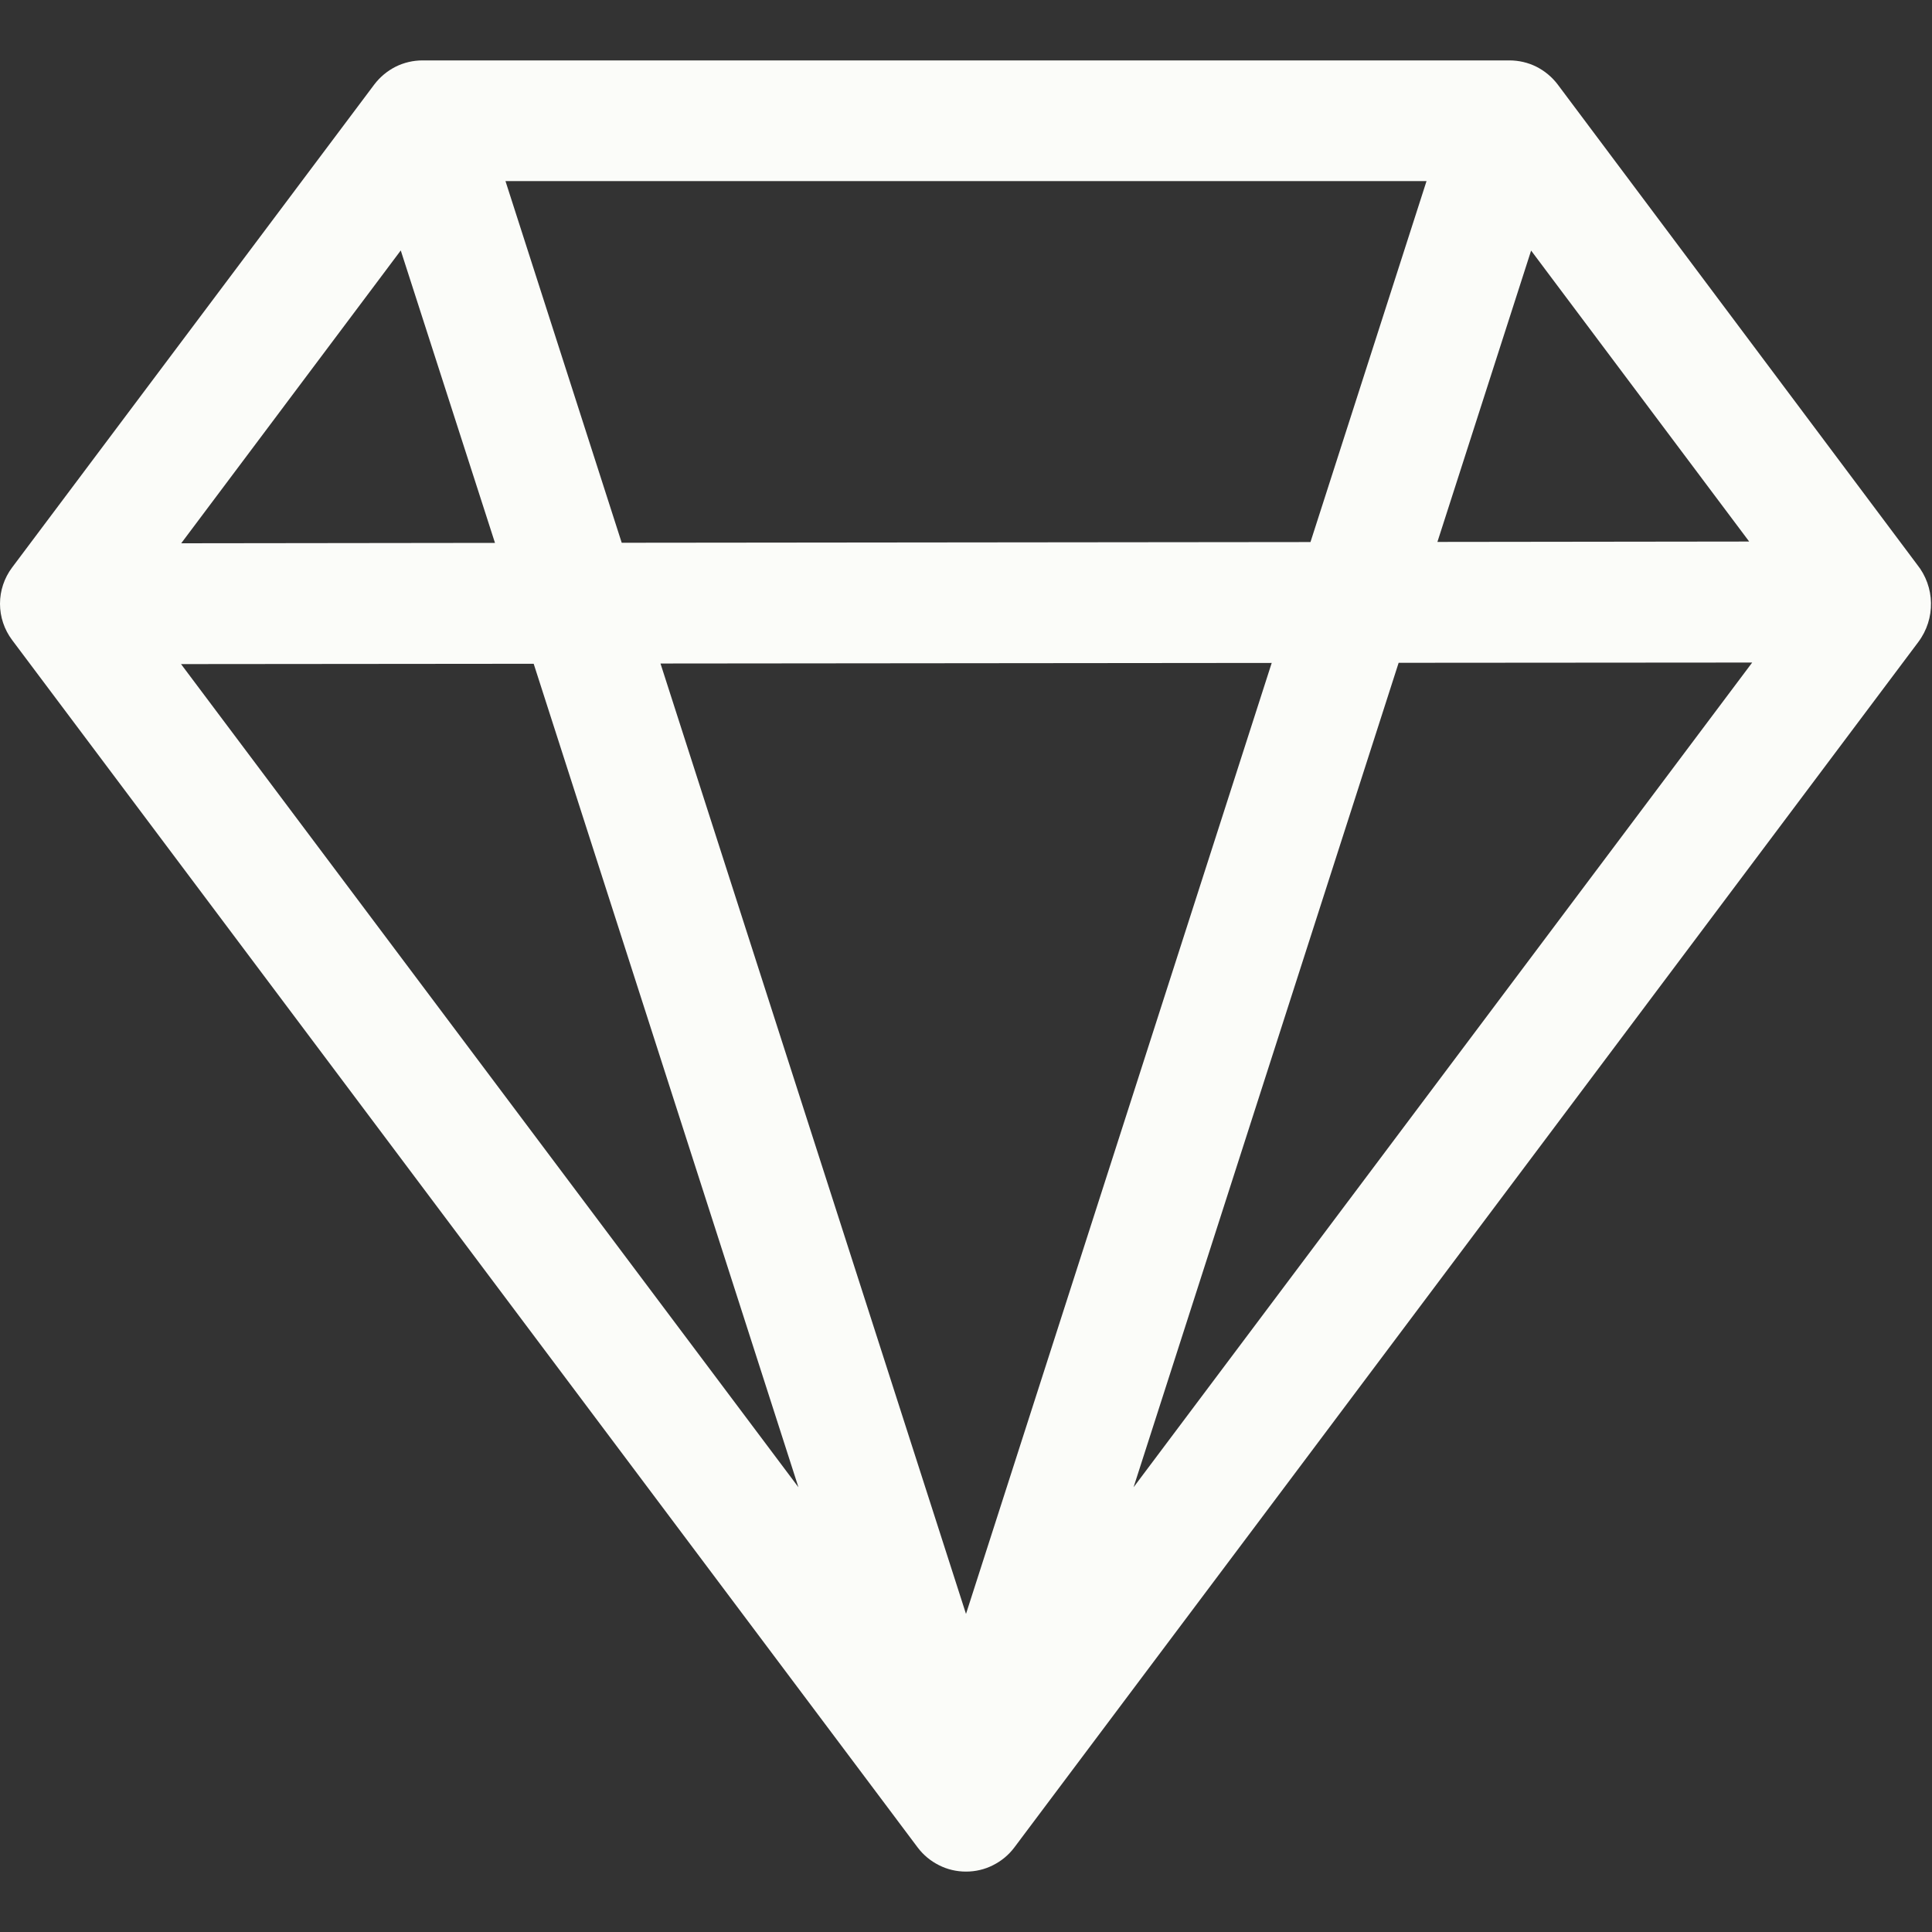 <svg width="30" height="30" viewBox="0 0 30 30" fill="none" xmlns="http://www.w3.org/2000/svg">
<rect x="0" y="0" width="30" height="30" fill="#333333" stroke="none"/>
<g clip-path="url(#clip0_35_275)">
<path d="M5.812 1.312C5.9 1.196 6.013 1.102 6.143 1.036C6.273 0.971 6.417 0.938 6.562 0.938H23.438C23.583 0.938 23.727 0.971 23.857 1.036C23.987 1.102 24.1 1.196 24.188 1.312L29.767 8.764C30.047 9.111 30.06 9.607 29.786 9.971L15.75 28.688C15.663 28.804 15.549 28.898 15.419 28.963C15.289 29.029 15.146 29.062 15 29.062C14.854 29.062 14.711 29.029 14.581 28.963C14.451 28.898 14.337 28.804 14.25 28.688L0.188 9.938C0.066 9.775 0 9.578 0 9.375C0 9.172 0.066 8.975 0.188 8.812L5.812 1.312ZM27.161 8.409L23.775 3.891L22.32 8.415L27.161 8.409ZM20.349 8.417L22.151 2.812H7.849L9.654 8.428L20.349 8.417ZM10.256 10.303L15 25.061L19.747 10.294L10.256 10.303ZM7.686 8.43L6.223 3.889L2.814 8.436L7.686 8.43ZM2.811 10.312L12.398 23.094L8.287 10.307L2.811 10.312ZM17.602 23.094L27.208 10.288L21.718 10.292L17.602 23.094Z" fill="#FBFCF9"/>
</g>
<defs>
<clipPath id="clip0_35_275">
<rect width="30" height="30" fill="white"/>
</clipPath>
</defs>
</svg>
